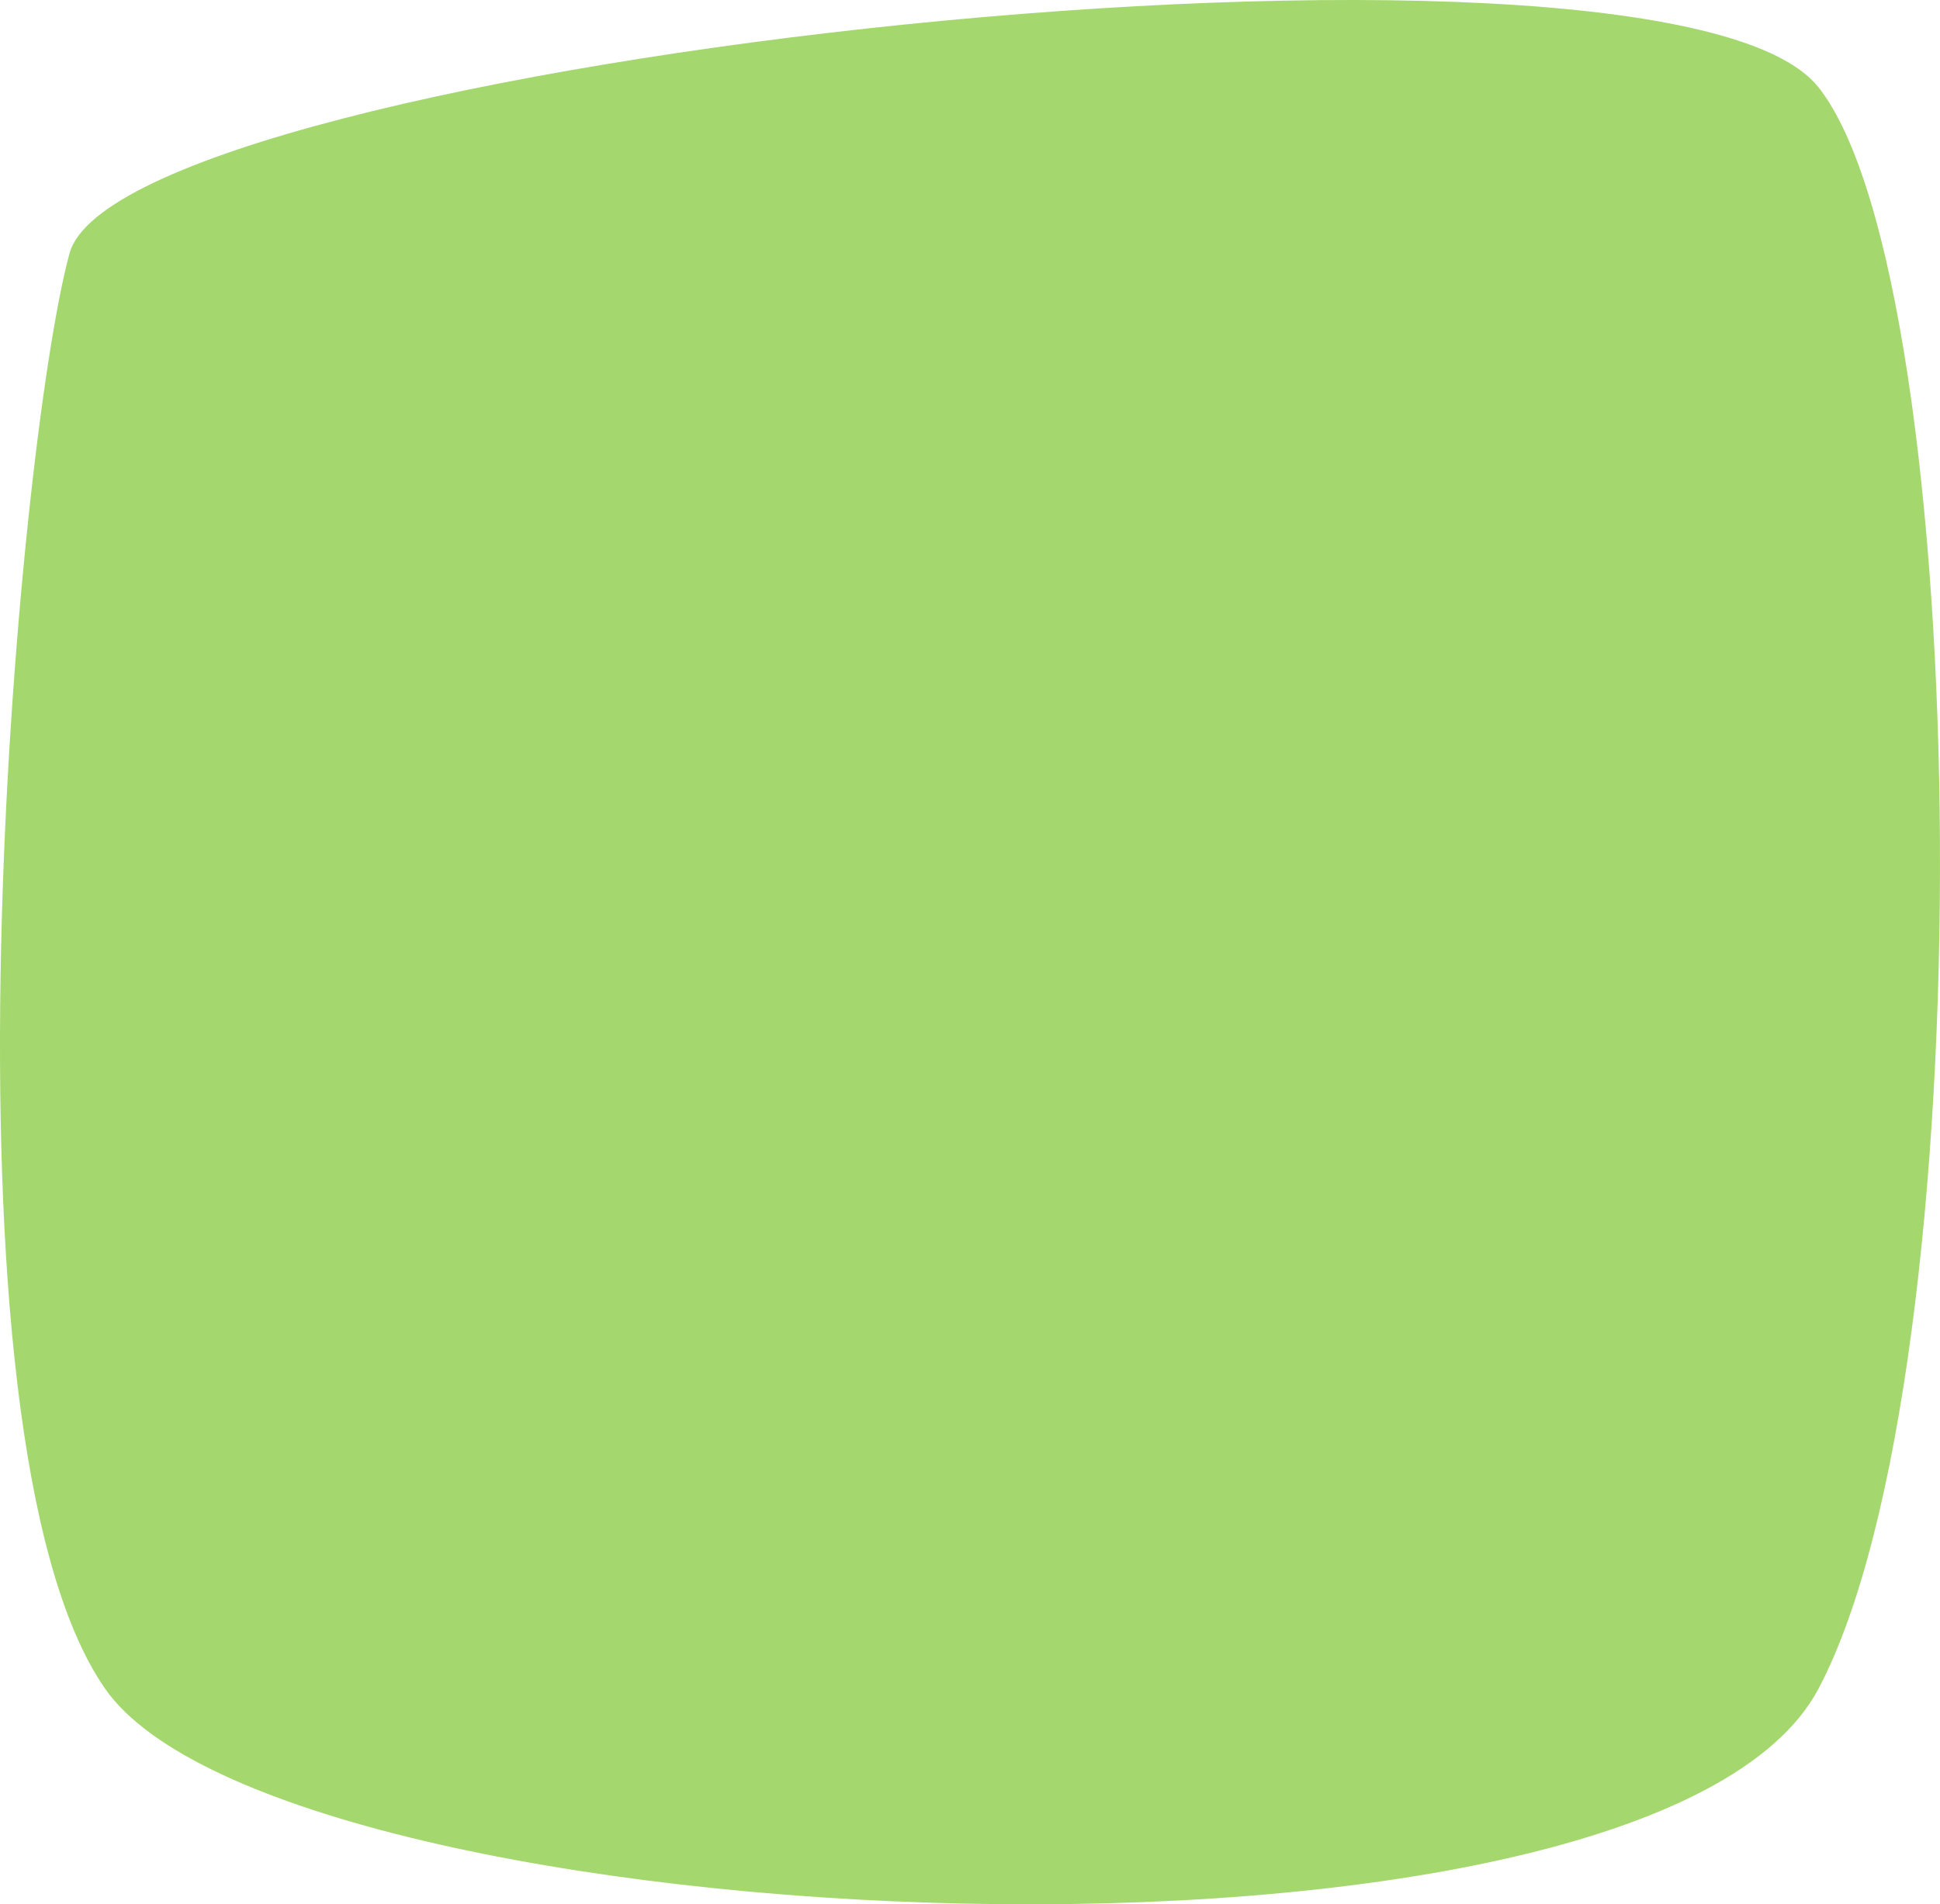 <svg width="603" height="592" viewBox="0 0 603 592" fill="none" xmlns="http://www.w3.org/2000/svg">
<path d="M565.233 524.982C512.822 624.051 87.726 604.071 32.678 524.981C-22.371 445.892 5.181 138.692 21.616 78.751C38.051 18.809 516.974 -33.869 565.233 27.134C613.492 88.138 617.644 425.912 565.233 524.982Z" fill="#A4D86E"/>
</svg>
